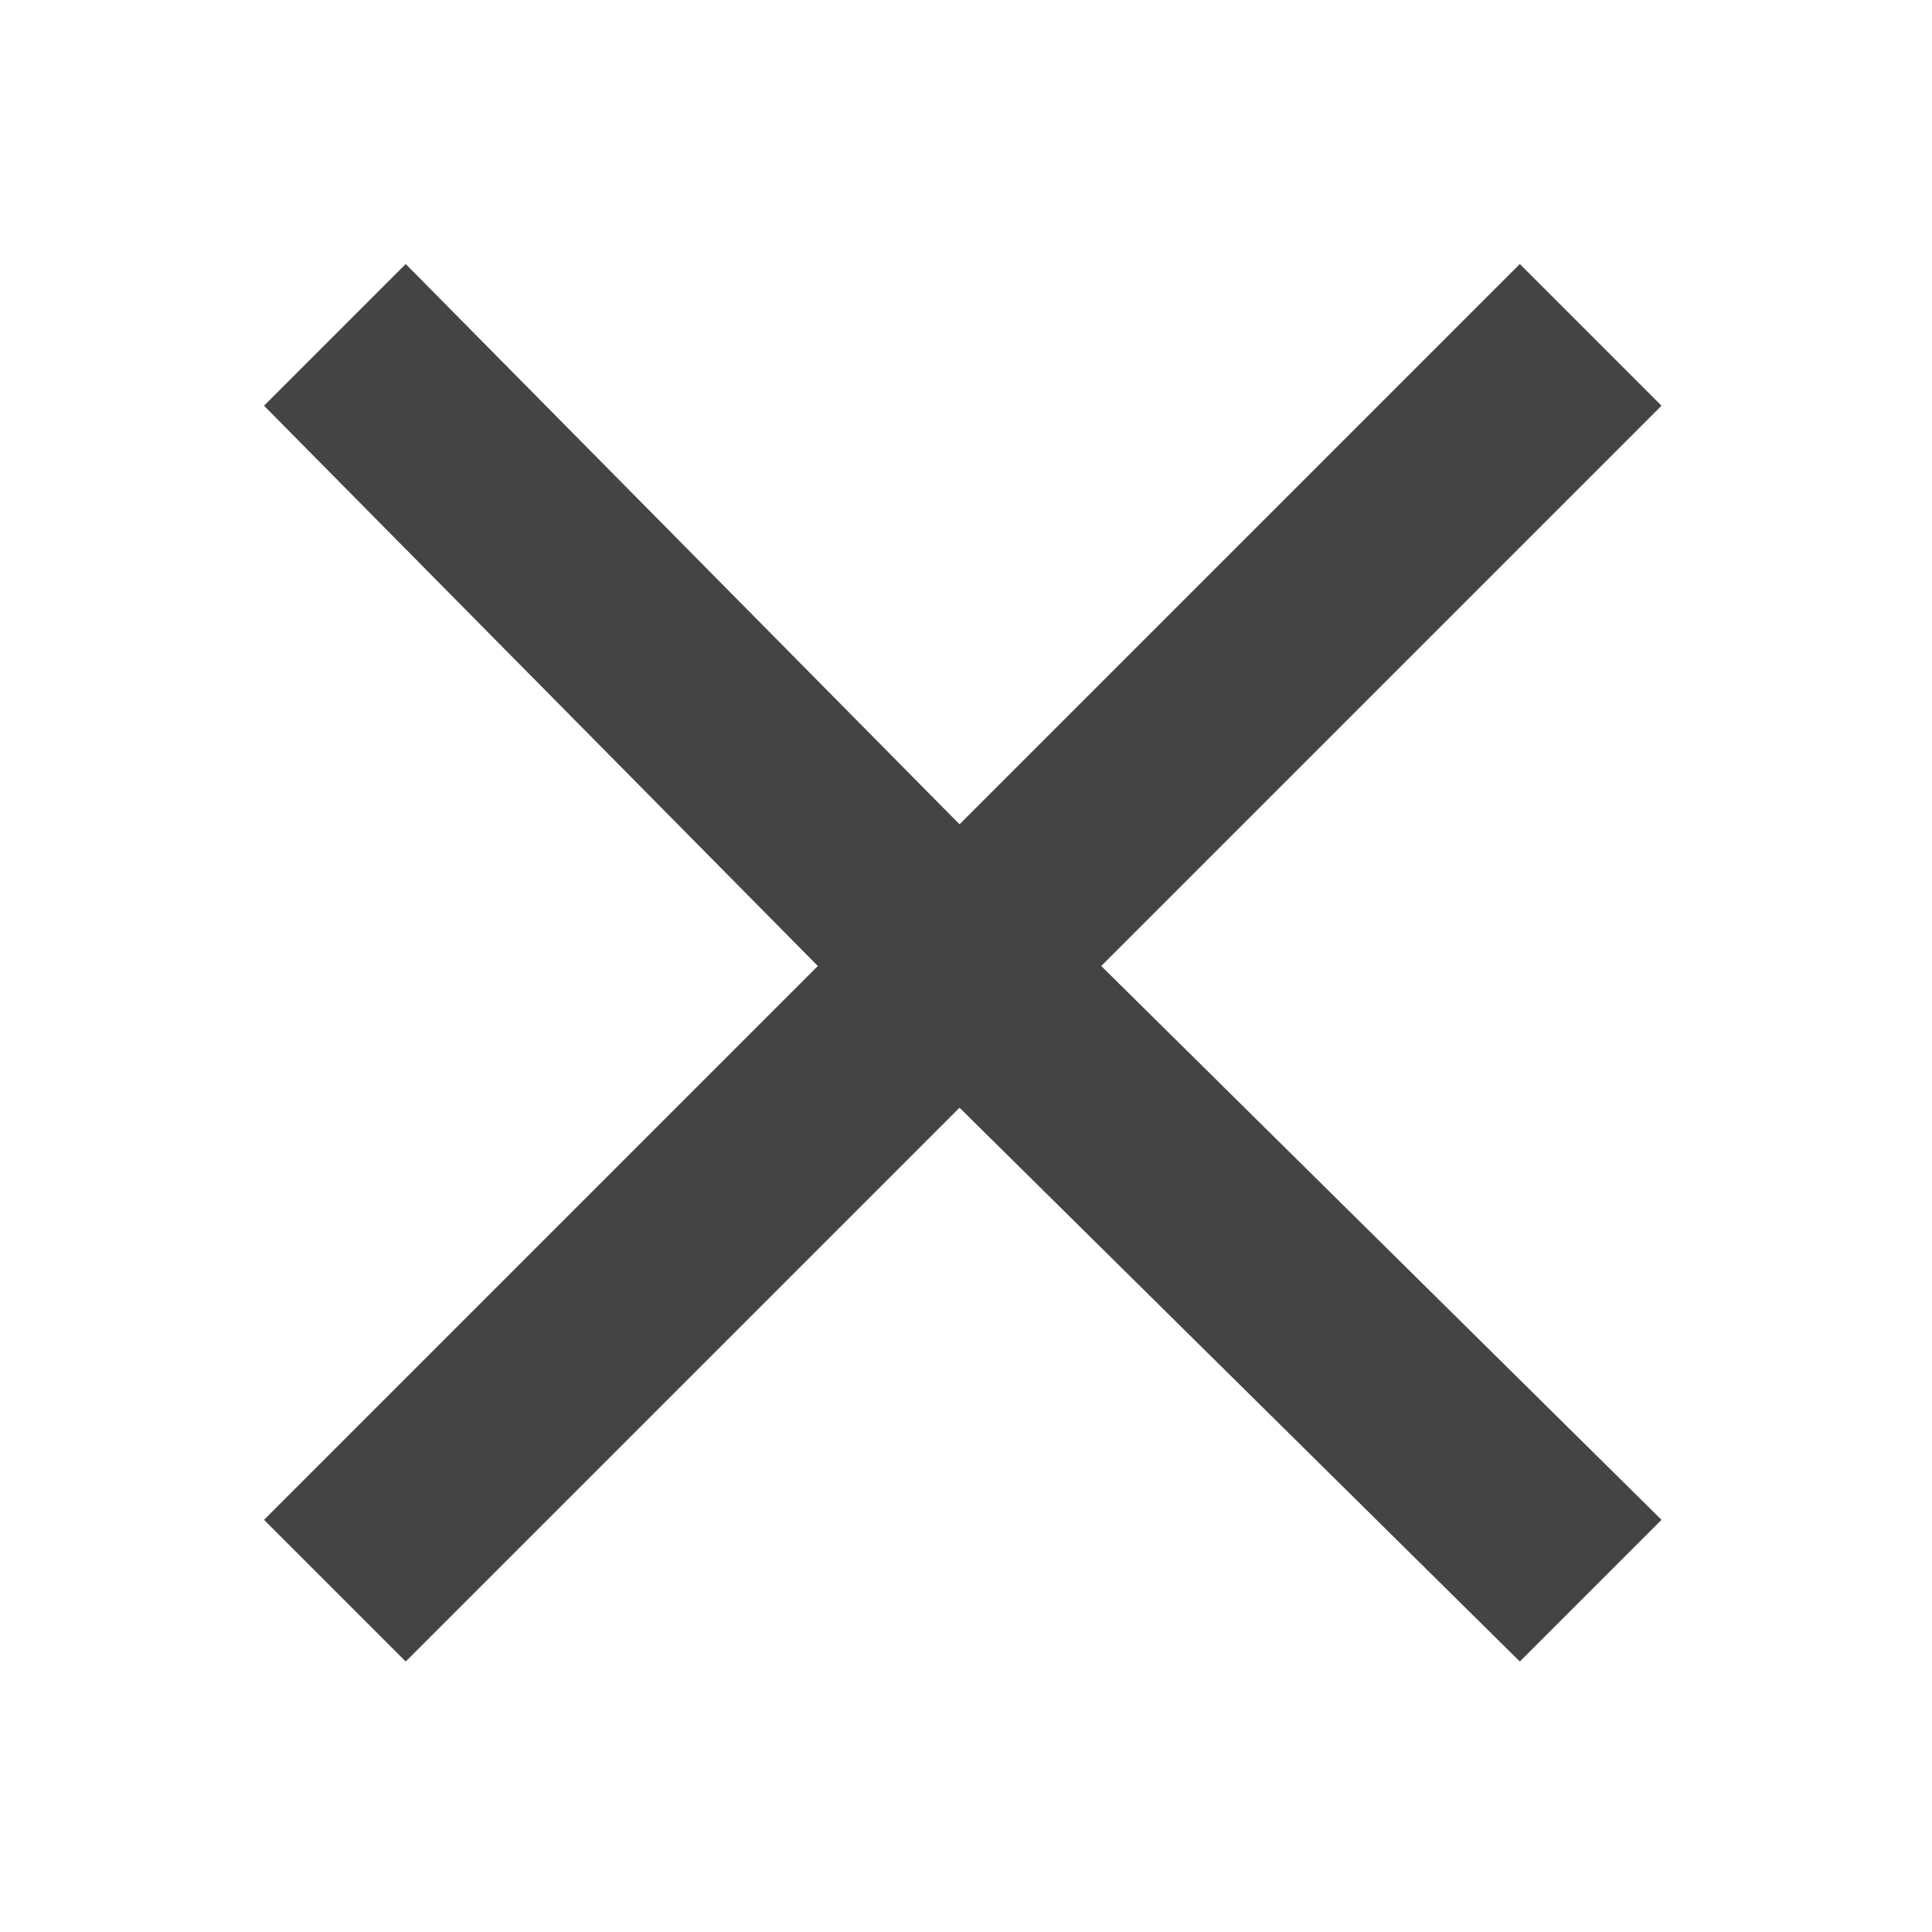 <!-- Generated by IcoMoon.io -->
<svg version="1.1" xmlns="http://www.w3.org/2000/svg" width="32" height="32" viewBox="0 0 32 32">
<title>icons_lightbox-X</title>
<path fill="#444" d="M27.52 6.72l-2.347-2.347-9.28 9.28-9.173-9.28-2.347 2.347 9.173 9.28-9.173 9.173 2.347 2.347 9.173-9.173 9.28 9.173 2.347-2.347-9.28-9.173z"></path>
</svg>
